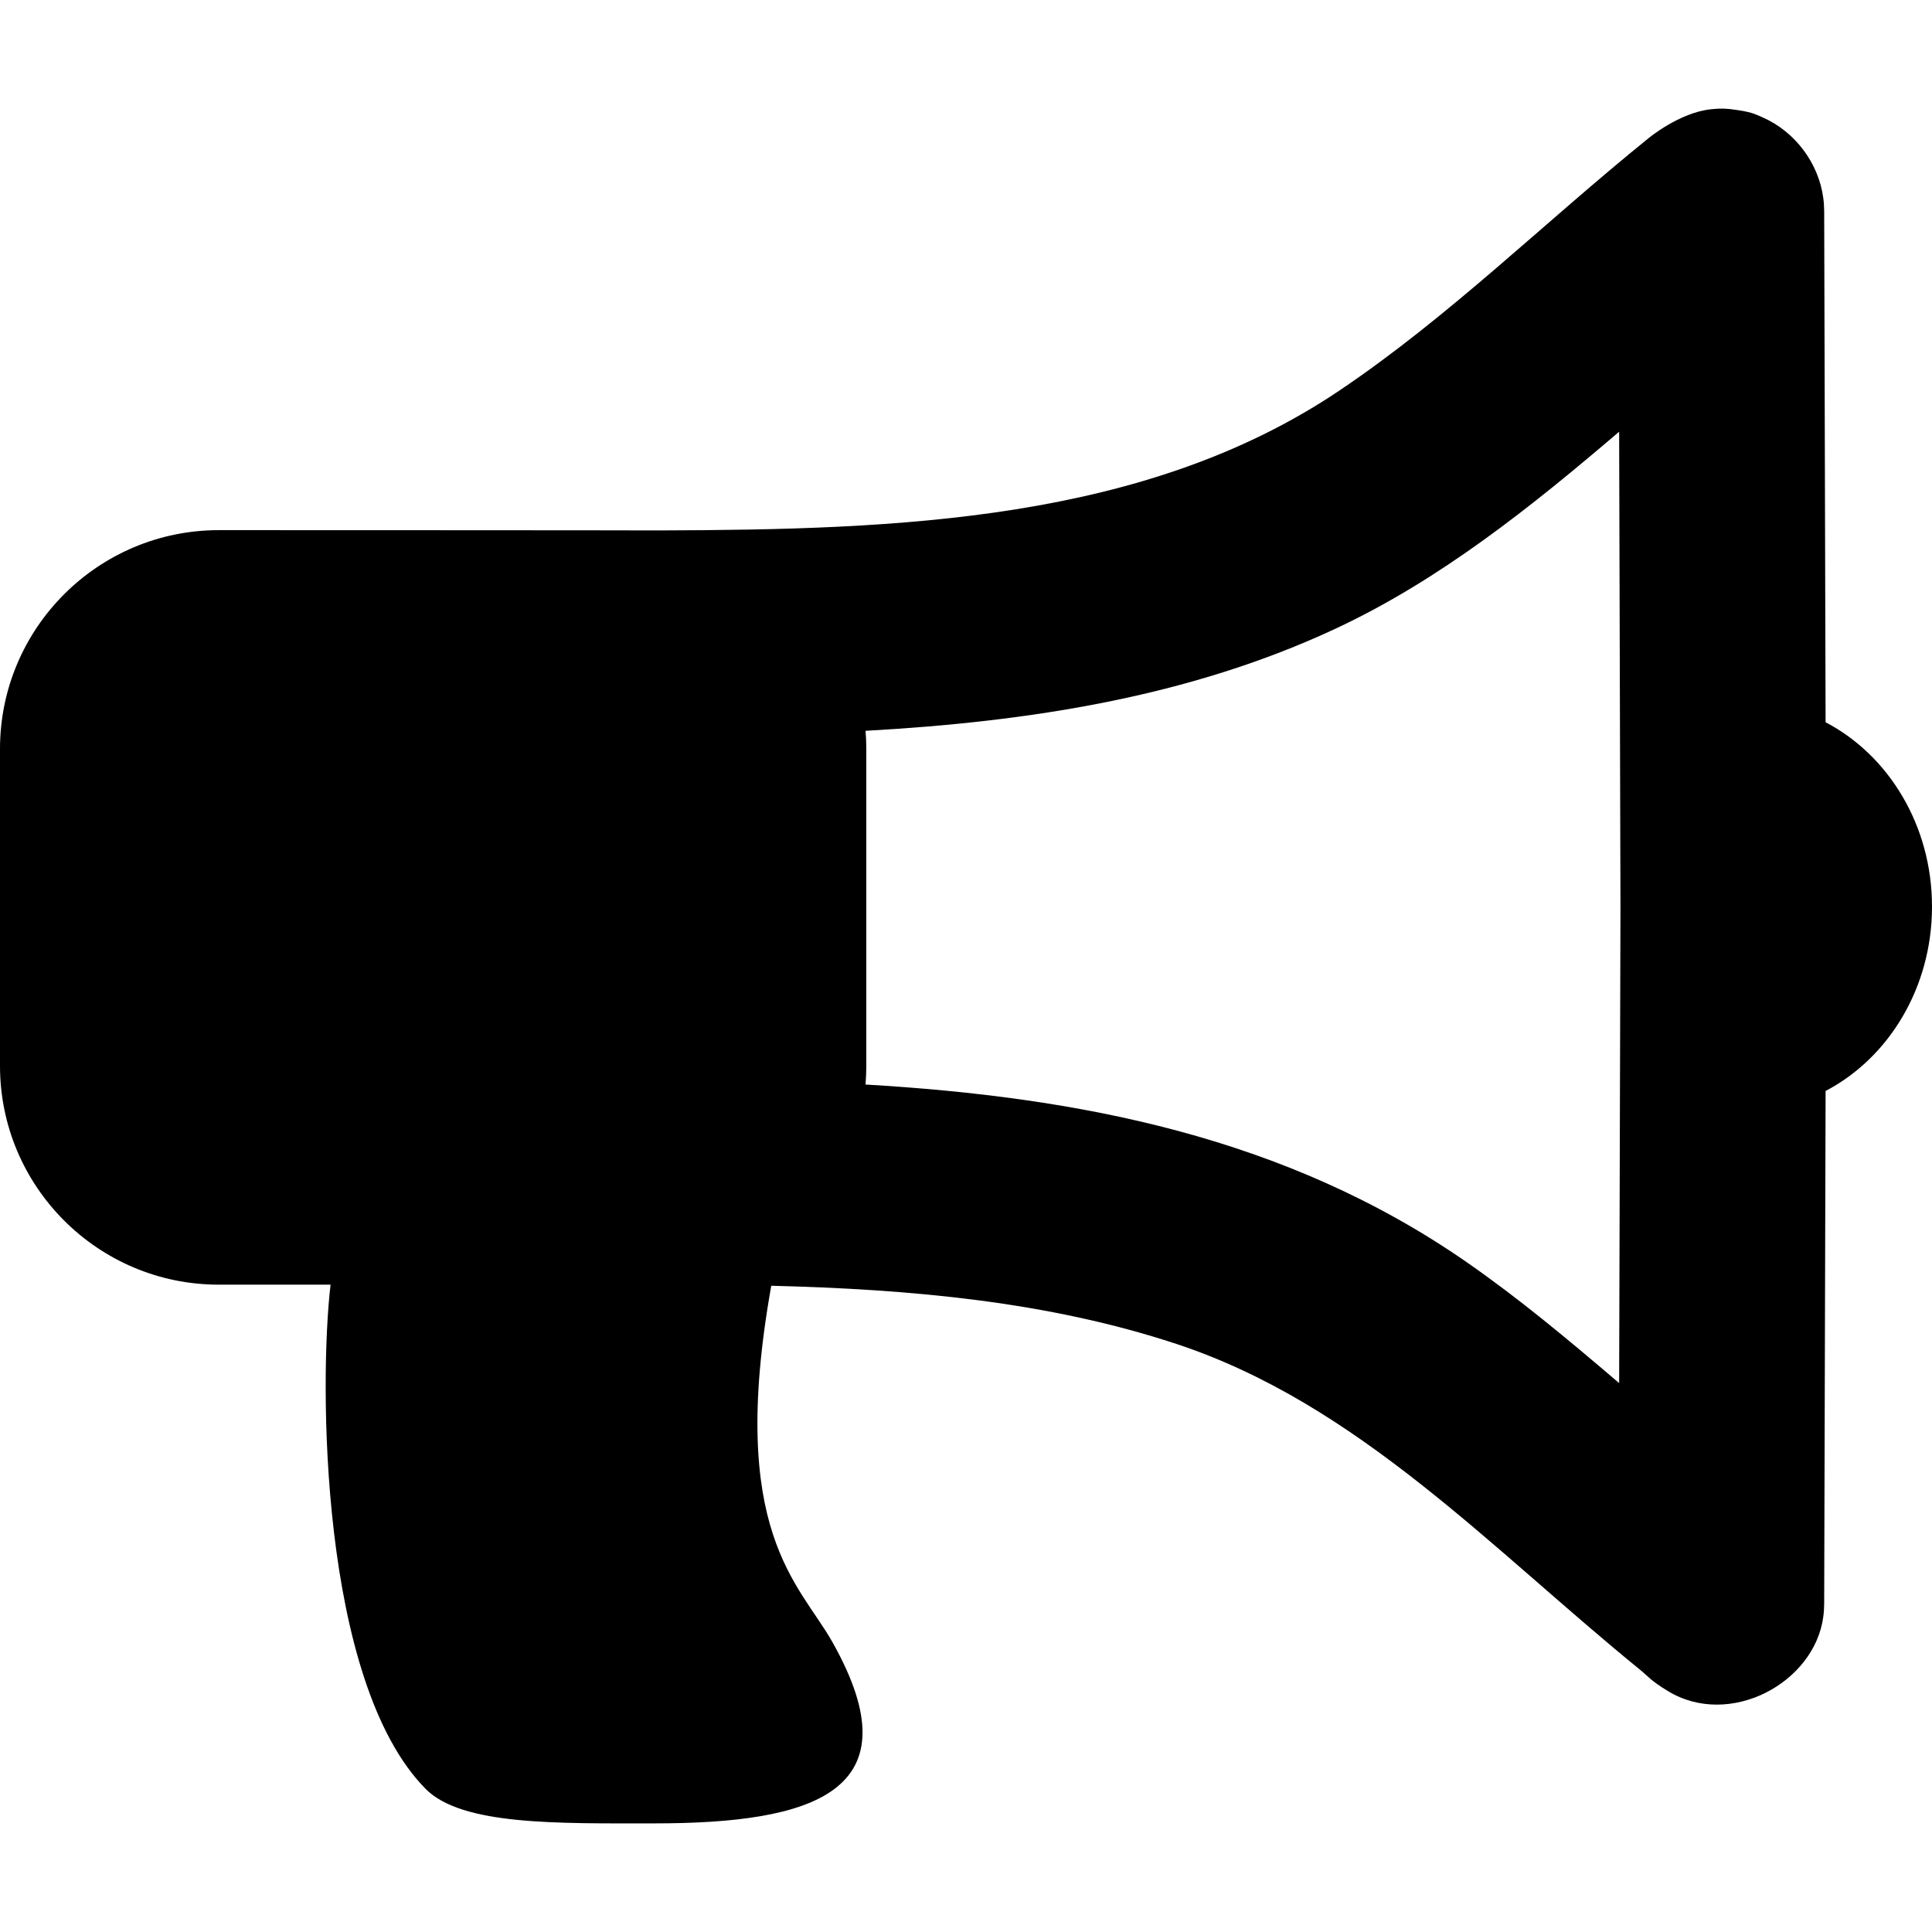 <?xml version="1.0" encoding="UTF-8" standalone="no"?><!DOCTYPE svg PUBLIC "-//W3C//DTD SVG 1.1//EN" "http://www.w3.org/Graphics/SVG/1.1/DTD/svg11.dtd"><svg width="100%" height="100%" viewBox="0 0 256 256" version="1.1" xmlns="http://www.w3.org/2000/svg" xmlns:xlink="http://www.w3.org/1999/xlink" xml:space="preserve" xmlns:serif="http://www.serif.com/" style="fill-rule:evenodd;clip-rule:evenodd;stroke-linejoin:round;stroke-miterlimit:2;"><path d="M43.801,170.22c-8.483,0.003 -14.808,0.004 -14.808,0.004c-16.002,0 -28.993,-12.991 -28.993,-28.993l0,-41.991c0,-16.001 12.991,-28.993 28.993,-28.993c0,0 57.797,0.013 58.29,0.037c31.761,-0.09 64.441,-1.203 90.175,-18.521c14.56,-9.799 27.134,-22.255 40.979,-33.451c0,0 4.111,-3.417 8.294,-3.836c1.678,-0.168 2.078,-0.042 2.618,-0.009c2.665,0.334 3.087,0.596 4.212,1.089c4.269,1.873 7.421,6.038 8.035,10.696c0.101,0.771 0.089,0.968 0.117,1.743l0.187,67.708c8.34,4.359 14.1,13.659 14.1,24.428c0,10.768 -5.76,20.068 -14.099,24.427l-0.188,67.918c-0.028,0.775 -0.016,0.972 -0.117,1.742c-1.161,8.802 -12.437,14.844 -20.615,9.843c-2.311,-1.413 -2.613,-1.957 -3.65,-2.798c-19.74,-16.055 -37.399,-35.24 -61.444,-43.182c-17.09,-5.645 -35.282,-7.25 -53.691,-7.713c-5.827,32.624 3.71,39.421 8.098,47.207c11.202,19.874 -2.589,24.031 -23.621,24.031c-12.819,0 -25.48,0.289 -30.278,-4.573c-14.096,-14.284 -14.093,-54.158 -12.594,-66.813Zm170.919,-49.985l-0.175,-63.032c-11.653,9.954 -23.715,19.619 -37.544,26.084c-19.372,9.056 -40.635,12.344 -62.311,13.549c0.066,0.793 0.099,1.595 0.099,2.404l0,41.991c0,0.833 -0.035,1.659 -0.105,2.475c28.086,1.648 55.653,6.843 79.743,23.597c6.896,4.796 13.346,10.192 19.733,15.637l0.385,0.328l0.175,-63.033Z" style="fill:currentColor;"/></svg>